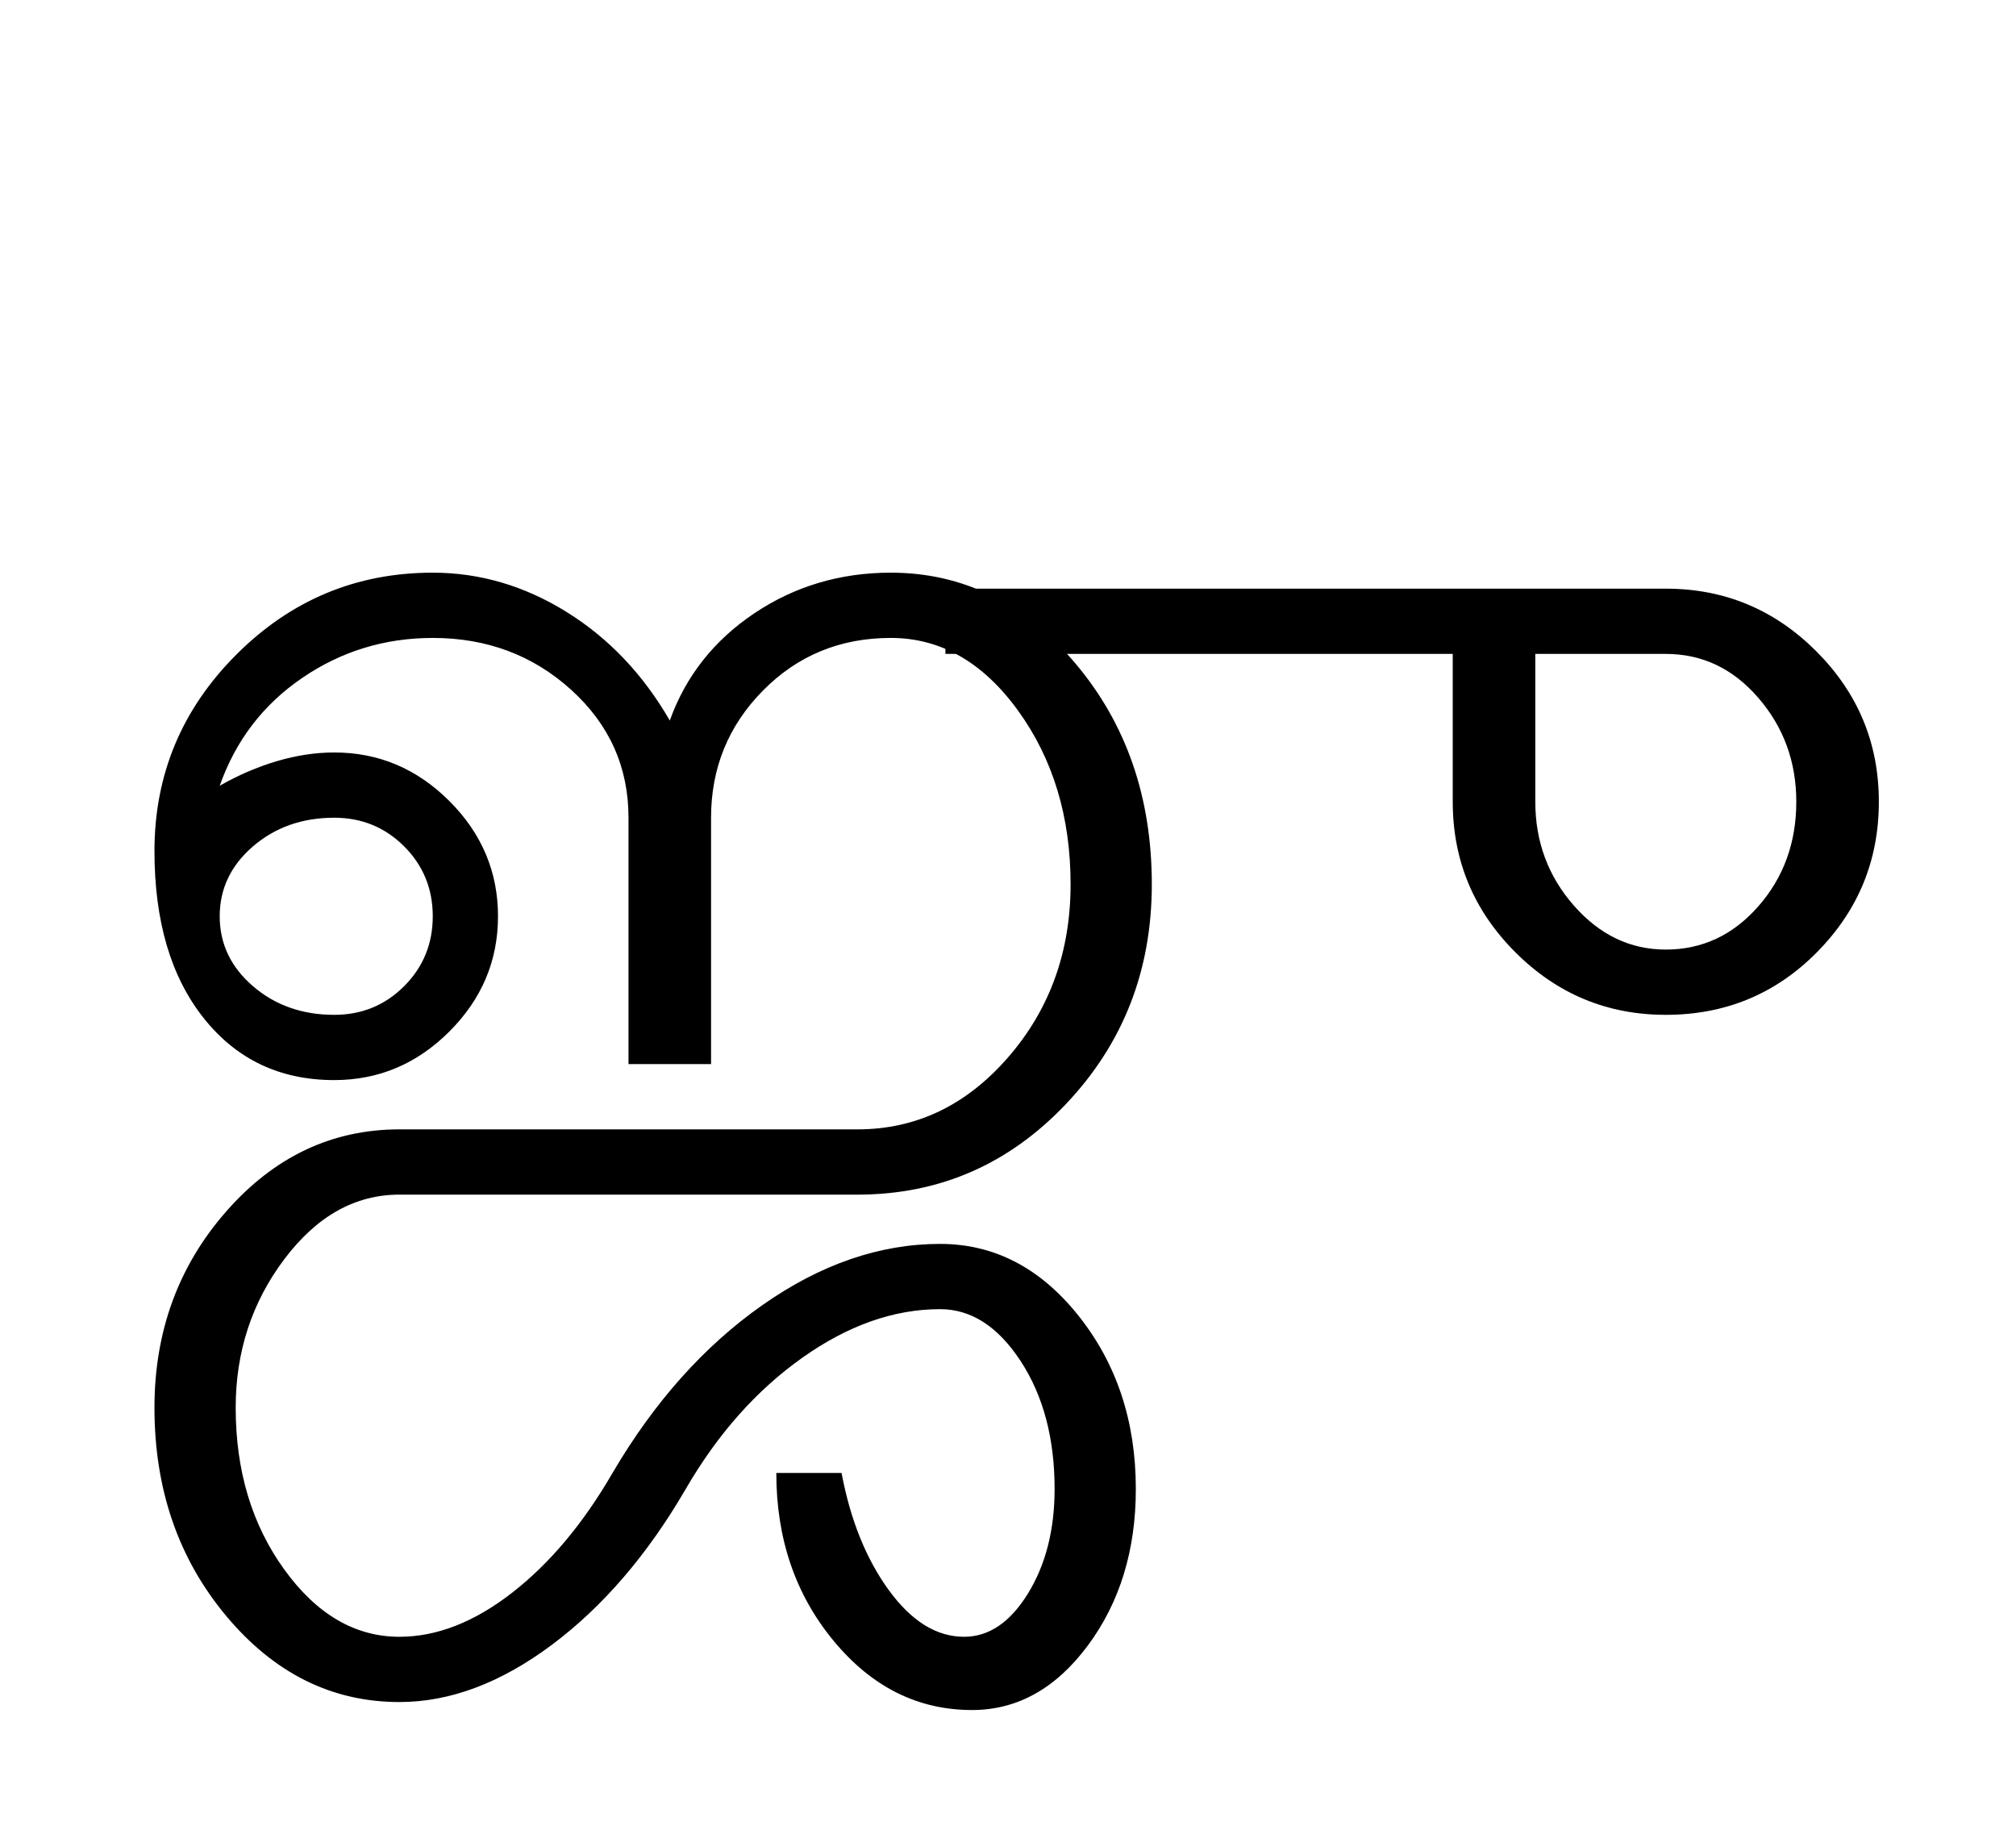 <?xml version="1.0" encoding="UTF-8"?>
<svg xmlns="http://www.w3.org/2000/svg" xmlns:xlink="http://www.w3.org/1999/xlink" width="378.5pt" height="342.75pt" viewBox="0 0 378.5 342.75" version="1.1">
<defs>
<g>
<symbol overflow="visible" id="glyph0-0">
<path style="stroke:none;" d="M 30.75 -215.25 L 215.25 -215.25 L 215.25 0 L 30.75 0 Z M 199.75 -15.25 L 199.75 -199.75 L 46 -199.75 L 46 -15.25 Z M 199.75 -15.25 "/>
</symbol>
<symbol overflow="visible" id="glyph0-1">
<path style="stroke:none;" d="M 31.5 -74.625 C 27.332 -71.039 25.25 -66.664 25.25 -61.5 C 25.25 -56.332 27.332 -51.957 31.5 -48.375 C 35.664 -44.789 40.75 -43 46.75 -43 C 51.914 -43 56.289 -44.789 59.875 -48.375 C 63.457 -51.957 65.25 -56.332 65.25 -61.5 C 65.25 -66.664 63.457 -71.039 59.875 -74.625 C 56.289 -78.207 51.914 -80 46.75 -80 C 40.75 -80 35.664 -78.207 31.5 -74.625 Z M 109.75 -98.25 C 112.75 -106.582 118.039 -113.289 125.625 -118.375 C 133.207 -123.457 141.75 -126 151.25 -126 C 164.75 -126 176.289 -120.332 185.875 -109 C 195.457 -97.664 200.25 -83.832 200.25 -67.5 C 200.25 -51.332 194.875 -37.582 184.125 -26.25 C 173.375 -14.914 160.332 -9.25 145 -9.25 L 59 -9.25 C 50.664 -9.25 43.457 -5.207 37.375 2.875 C 31.289 10.957 28.25 20.25 28.25 30.75 C 28.25 42.582 31.289 52.707 37.375 61.125 C 43.457 69.539 50.664 73.75 59 73.75 C 66 73.75 73.039 71 80.125 65.5 C 87.207 60 93.5 52.5 99 43 C 106.832 29.664 116.207 19.164 127.125 11.5 C 138.039 3.832 149.164 0 160.5 0 C 170.664 0 179.332 4.5 186.5 13.5 C 193.664 22.5 197.25 33.332 197.25 46 C 197.25 57.5 194.25 67.289 188.25 75.375 C 182.25 83.457 175 87.5 166.5 87.5 C 156.332 87.5 147.664 83.164 140.5 74.5 C 133.332 65.832 129.75 55.332 129.75 43 L 142 43 C 143.664 51.832 146.625 59.164 150.875 65 C 155.125 70.832 159.832 73.75 165 73.75 C 169.664 73.75 173.664 71.039 177 65.625 C 180.332 60.207 182 53.664 182 46 C 182 36.5 179.875 28.5 175.625 22 C 171.375 15.5 166.332 12.25 160.5 12.25 C 151.832 12.25 143.207 15.289 134.625 21.375 C 126.039 27.457 118.75 35.664 112.75 46 C 105.582 58.332 97.207 68.082 87.625 75.25 C 78.039 82.414 68.5 86 59 86 C 46.332 86 35.5 80.625 26.5 69.875 C 17.5 59.125 13 46.082 13 30.75 C 13 16.414 17.5 4.125 26.5 -6.125 C 35.5 -16.375 46.332 -21.5 59 -21.5 L 145 -21.5 C 156 -21.5 165.414 -26 173.25 -35 C 181.082 -44 185 -54.832 185 -67.5 C 185 -80.164 181.707 -91.039 175.125 -100.125 C 168.539 -109.207 160.582 -113.75 151.25 -113.75 C 141.75 -113.75 133.75 -110.457 127.25 -103.875 C 120.75 -97.289 117.5 -89.332 117.5 -80 L 117.5 -33.75 L 102 -33.75 L 102 -80 C 102 -89.5 98.414 -97.5 91.25 -104 C 84.082 -110.5 75.414 -113.75 65.25 -113.75 C 56.25 -113.75 48.082 -111.25 40.75 -106.25 C 33.414 -101.25 28.25 -94.5 25.25 -86 C 28.75 -88 32.332 -89.539 36 -90.625 C 39.664 -91.707 43.25 -92.25 46.75 -92.25 C 55.082 -92.25 62.289 -89.207 68.375 -83.125 C 74.457 -77.039 77.5 -69.832 77.5 -61.5 C 77.5 -53.164 74.457 -45.957 68.375 -39.875 C 62.289 -33.789 55.082 -30.75 46.75 -30.75 C 36.582 -30.75 28.414 -34.625 22.25 -42.375 C 16.082 -50.125 13 -60.582 13 -73.75 C 13 -88.082 18.125 -100.375 28.375 -110.625 C 38.625 -120.875 50.914 -126 65.25 -126 C 74.082 -126 82.457 -123.539 90.375 -118.625 C 98.289 -113.707 104.75 -106.914 109.75 -98.25 Z M 109.75 -98.25 "/>
</symbol>
<symbol overflow="visible" id="glyph0-2">
<path style="stroke:none;" d="M -52 -110.75 L -52 -123 L 83.25 -123 C 94.25 -123 103.664 -119.082 111.5 -111.25 C 119.332 -103.414 123.25 -94 123.25 -83 C 123.25 -72 119.375 -62.582 111.625 -54.75 C 103.875 -46.914 94.414 -43 83.25 -43 C 72.25 -43 62.832 -46.914 55 -54.75 C 47.164 -62.582 43.25 -72 43.25 -83 L 43.25 -110.75 Z M 58.75 -83 C 58.75 -75.5 61.164 -69 66 -63.5 C 70.832 -58 76.582 -55.25 83.25 -55.25 C 90.082 -55.25 95.875 -57.957 100.625 -63.375 C 105.375 -68.789 107.75 -75.332 107.75 -83 C 107.75 -90.5 105.375 -97 100.625 -102.5 C 95.875 -108 90.082 -110.75 83.25 -110.75 L 58.75 -110.75 Z M 58.75 -83 "/>
</symbol>
</g>
</defs>
<g id="surface1">
<rect x="0" y="0" width="378.5" height="342.75" style="fill:rgb(100%,100%,100%);fill-opacity:1;stroke:none;"/>
<g style="fill:rgb(0%,0%,0%);fill-opacity:1;">
  <use xlink:href="#glyph0-1" x="16" y="233.5"/>
  <use xlink:href="#glyph0-2" x="229.5" y="233.5"/>
</g>
</g>
</svg>
